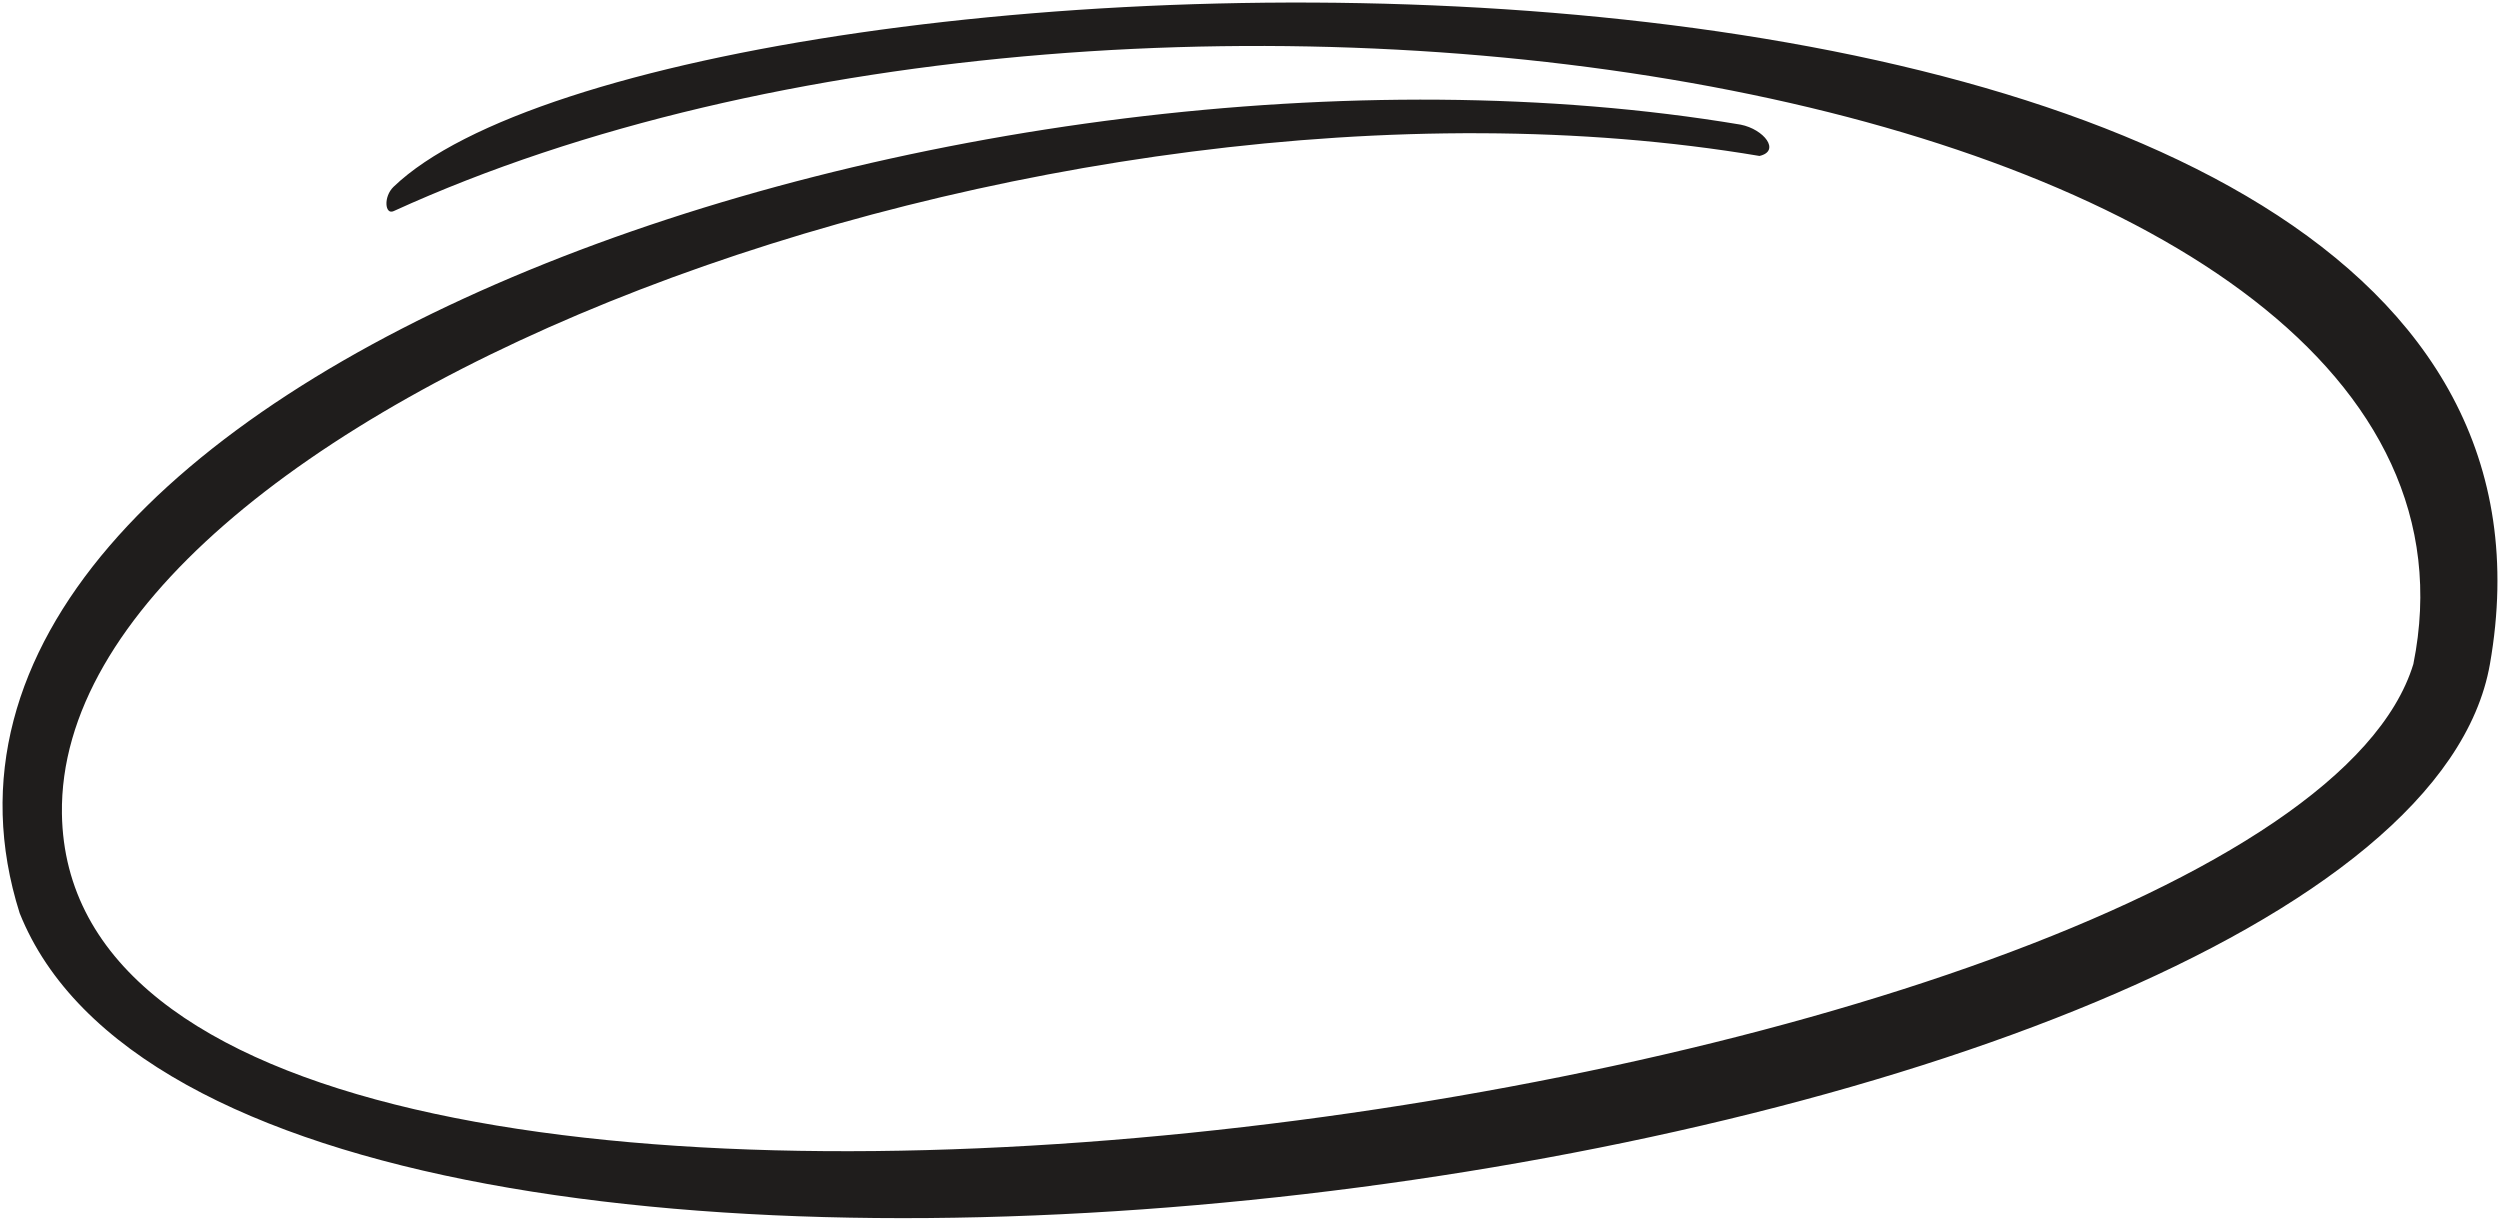 <svg width="981" height="479" viewBox="0 0 981 479" fill="none" xmlns="http://www.w3.org/2000/svg">
<path d="M7.715 358.314C95.712 578.371 941.269 464.831 977.05 260.575C1033.44 -61.317 264.097 -32.054 154.442 73.292C150.381 77.194 151.045 84.401 154.442 82.852C451.603 -52.733 992.855 32.91 947.002 260.576C894.126 434.007 27.812 558.082 24.3 319.296C21.987 162.074 409.849 13.986 690.425 61.197C698.815 59.246 692.21 50.715 683.011 48.906C382.142 -1.478 -58.694 148.36 7.715 358.314Z" fill="#1F1D1C"/>
</svg>
